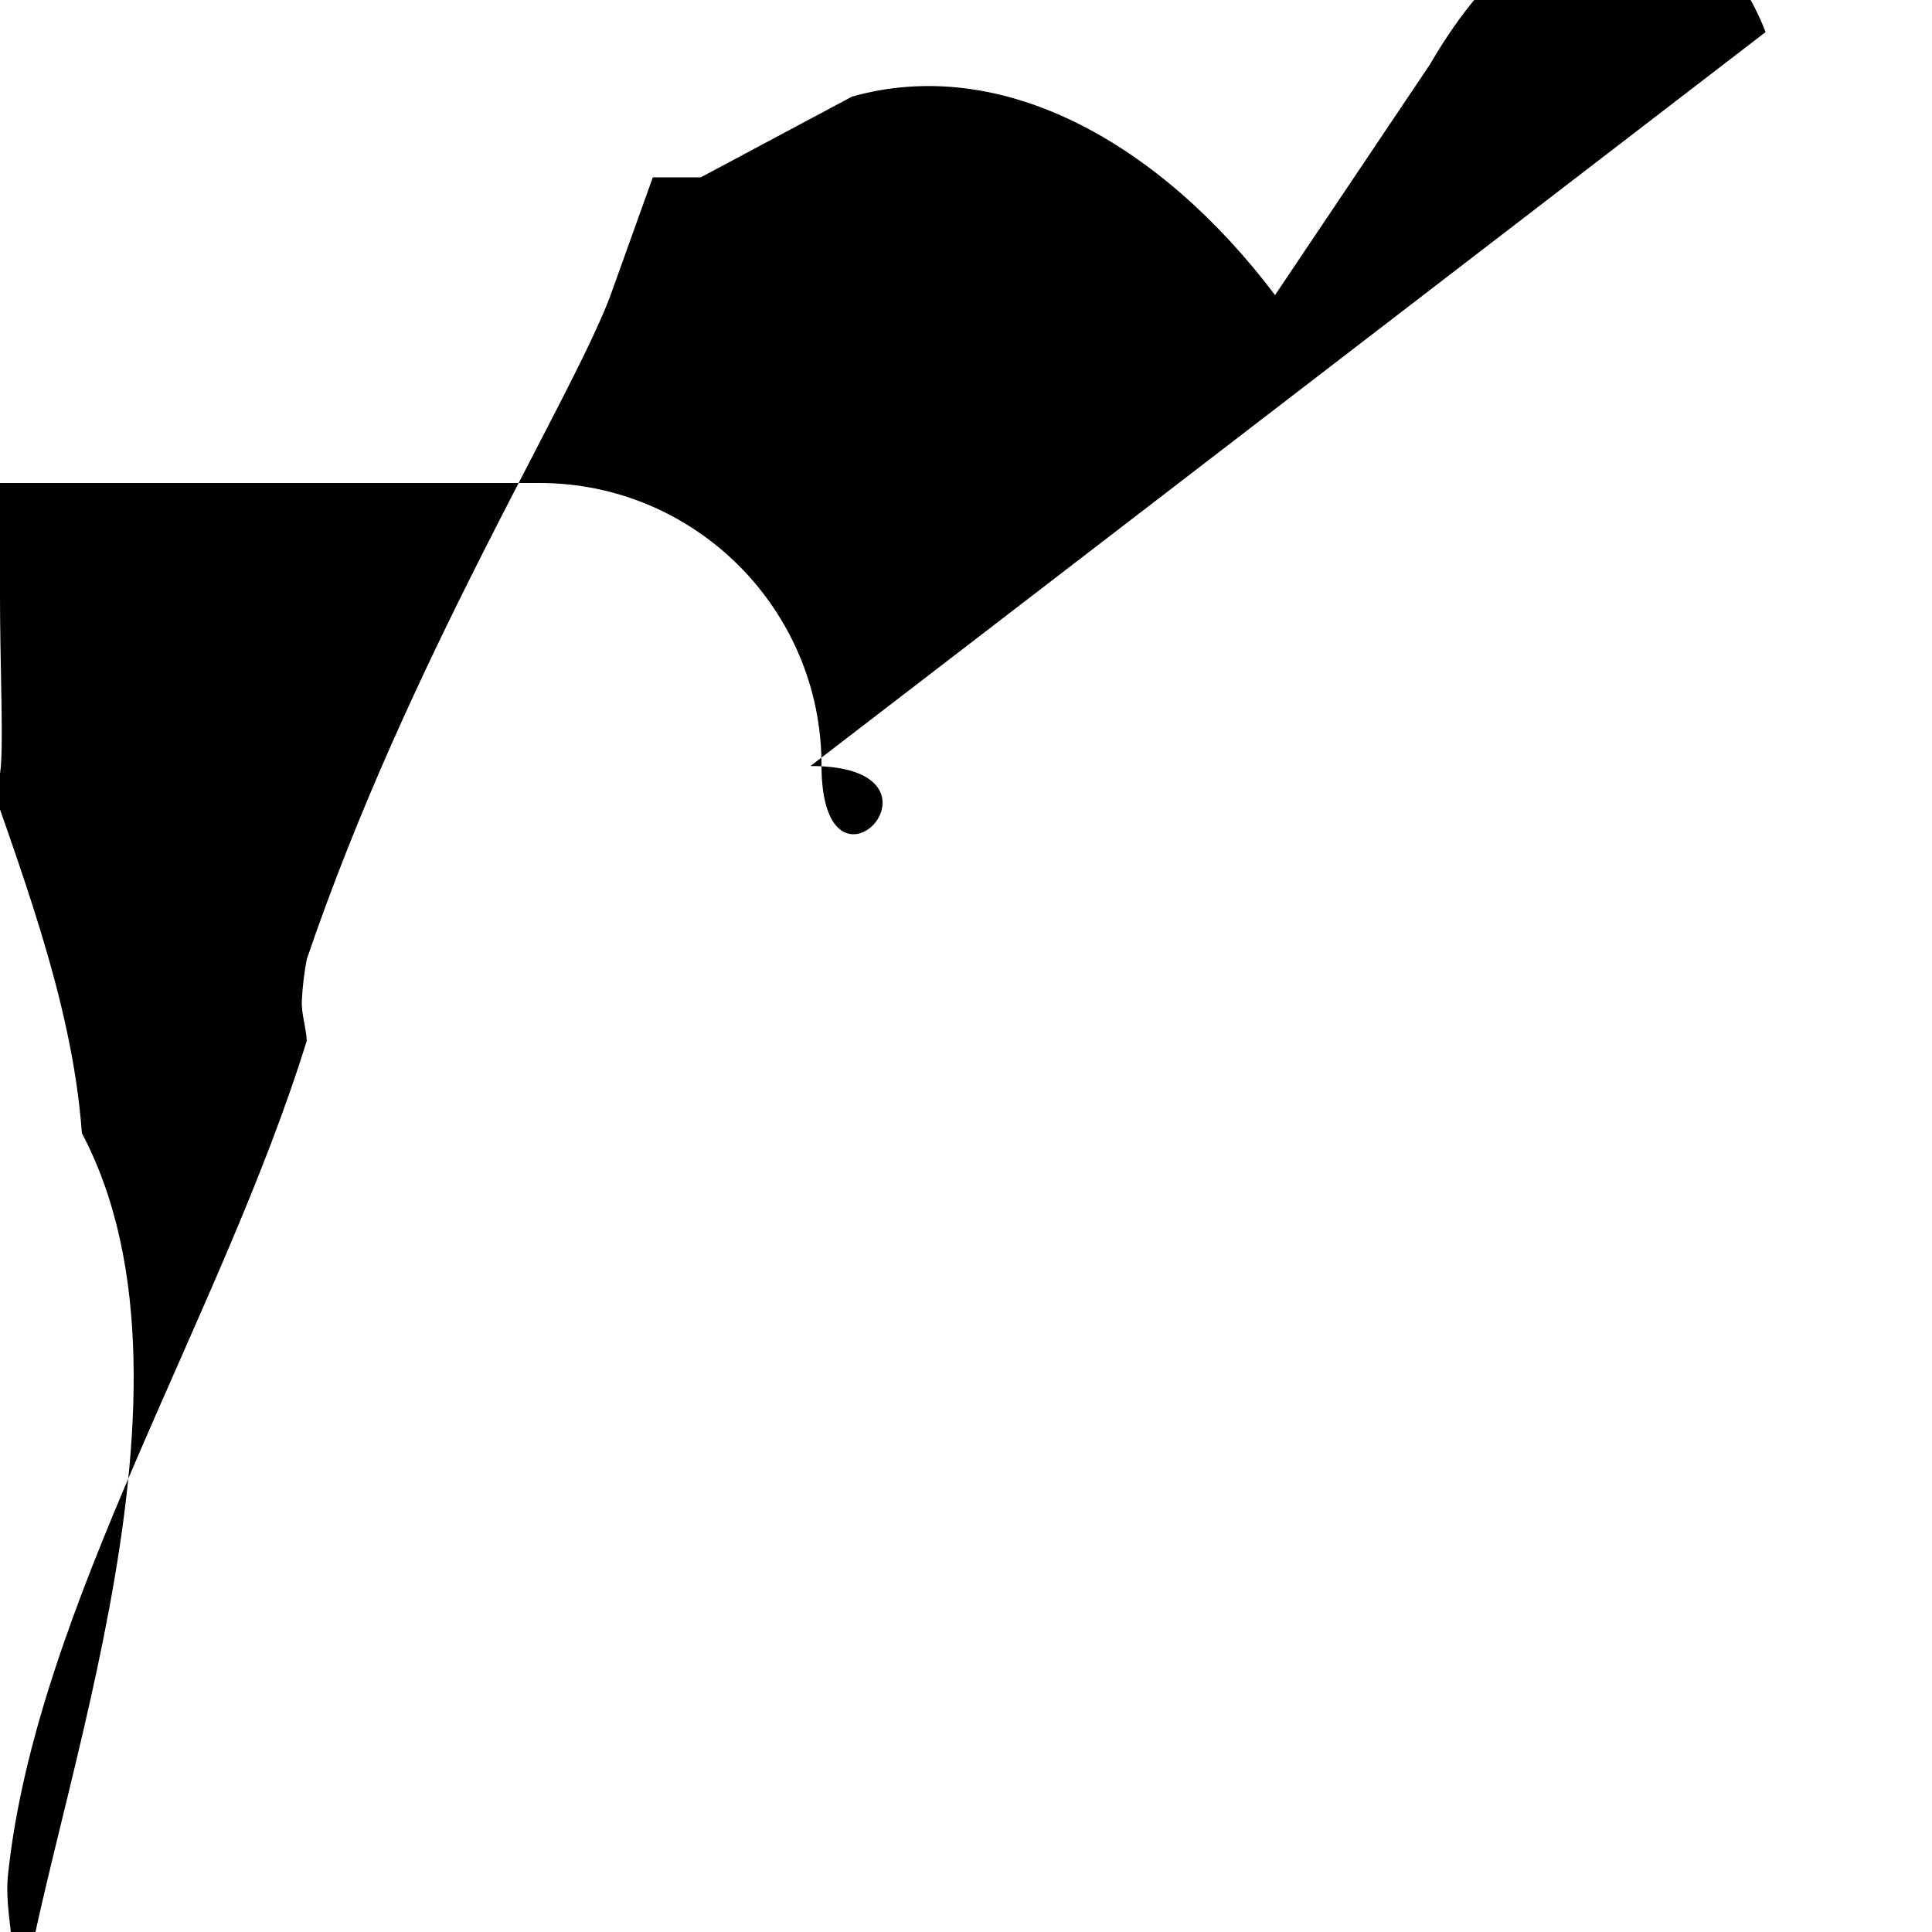 <svg xmlns="http://www.w3.org/2000/svg" viewBox="0 0 512 512">
  <path d="M467.9 8.5C453.2-29.7, 411.5-39.1, 379 17L337.9 78.2C307.8 38.3, 265.9 14.3, 225.8 25.6L185.7 47H173l-11.4 31.8C150.5 107.7, 108.3 174.9, 81.3 254.2c-.7 3.6-1.1 7.1-1.3 10.8s1.1 7 1.3 10.8C58.8 348.5, 9.5 426.1, 2.1 497c-.7 7.1 1 14.2 1.3 21.3s4.5 14.2 1.3 21.3C9.5 486.7, 58.8 370.5, 21.7 300.3c-2.6-35.9, -17-71.4, -28.3-104.9C3.1 226.4, 0 192.6, 0 157.6V128h143c41.2 0, 74.7 33.5, 74.7 74.7S256 203, 214.8 203z"/>
</svg>